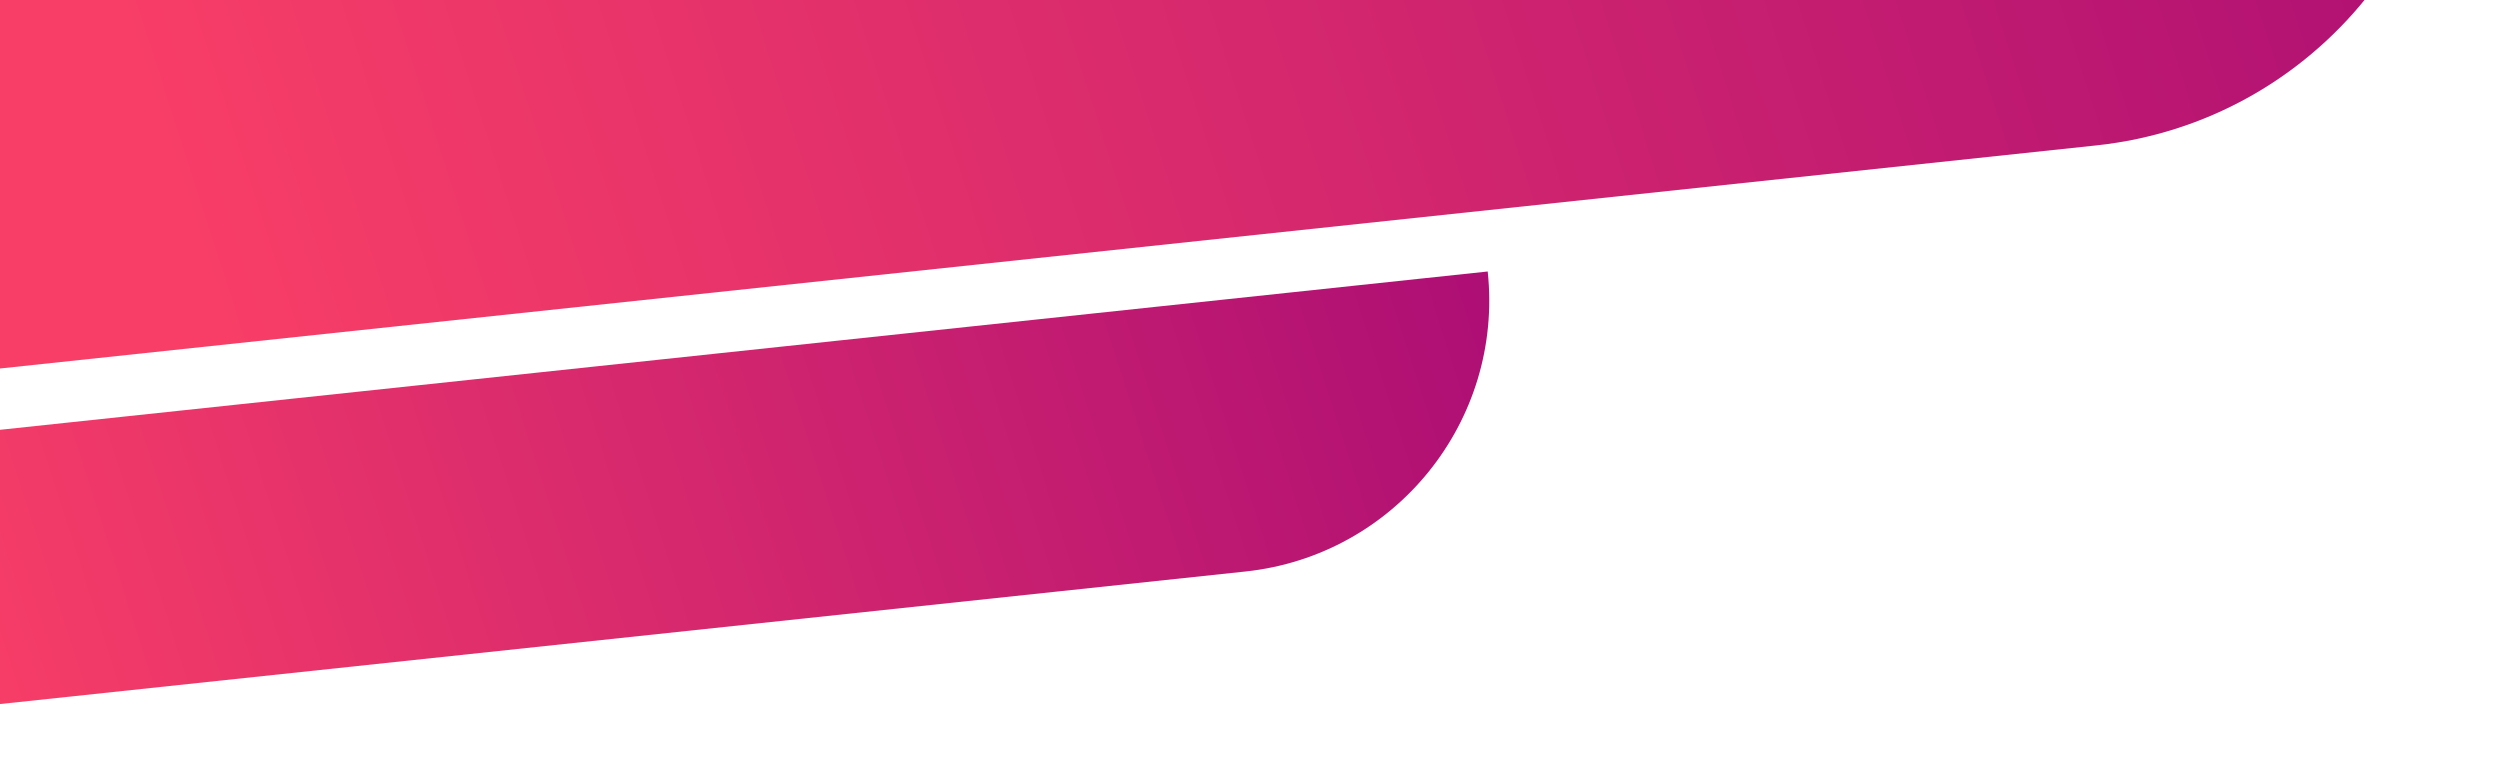 <svg width="287" height="89" viewBox="0 0 287 89" fill="none" xmlns="http://www.w3.org/2000/svg">
<path d="M-76.456 4.178L281.523 -33.916C284.212 -8.654 265.912 14.005 240.649 16.693L-41.756 46.745C-58.232 48.498 -73.009 36.564 -74.763 20.088L-76.456 4.178Z" fill="url(#paint0_linear_118_2673)"/>
<path d="M-72.836 57.092L170.789 31.167C172.618 48.359 160.164 63.78 142.971 65.609L-49.221 86.061C-60.434 87.255 -70.49 79.132 -71.684 67.92L-72.836 57.092Z" fill="url(#paint1_linear_118_2673)"/>
<defs>
<linearGradient id="paint0_linear_118_2673" x1="19.679" y1="21.944" x2="302.555" y2="-69.003" gradientUnits="userSpaceOnUse">
<stop stop-color="#F83E67"/>
<stop offset="1" stop-color="#A50976"/>
</linearGradient>
<linearGradient id="paint1_linear_118_2673" x1="-7.411" y1="69.183" x2="185.102" y2="7.288" gradientUnits="userSpaceOnUse">
<stop stop-color="#F83E67"/>
<stop offset="1" stop-color="#A50976"/>
</linearGradient>
</defs>
</svg>
